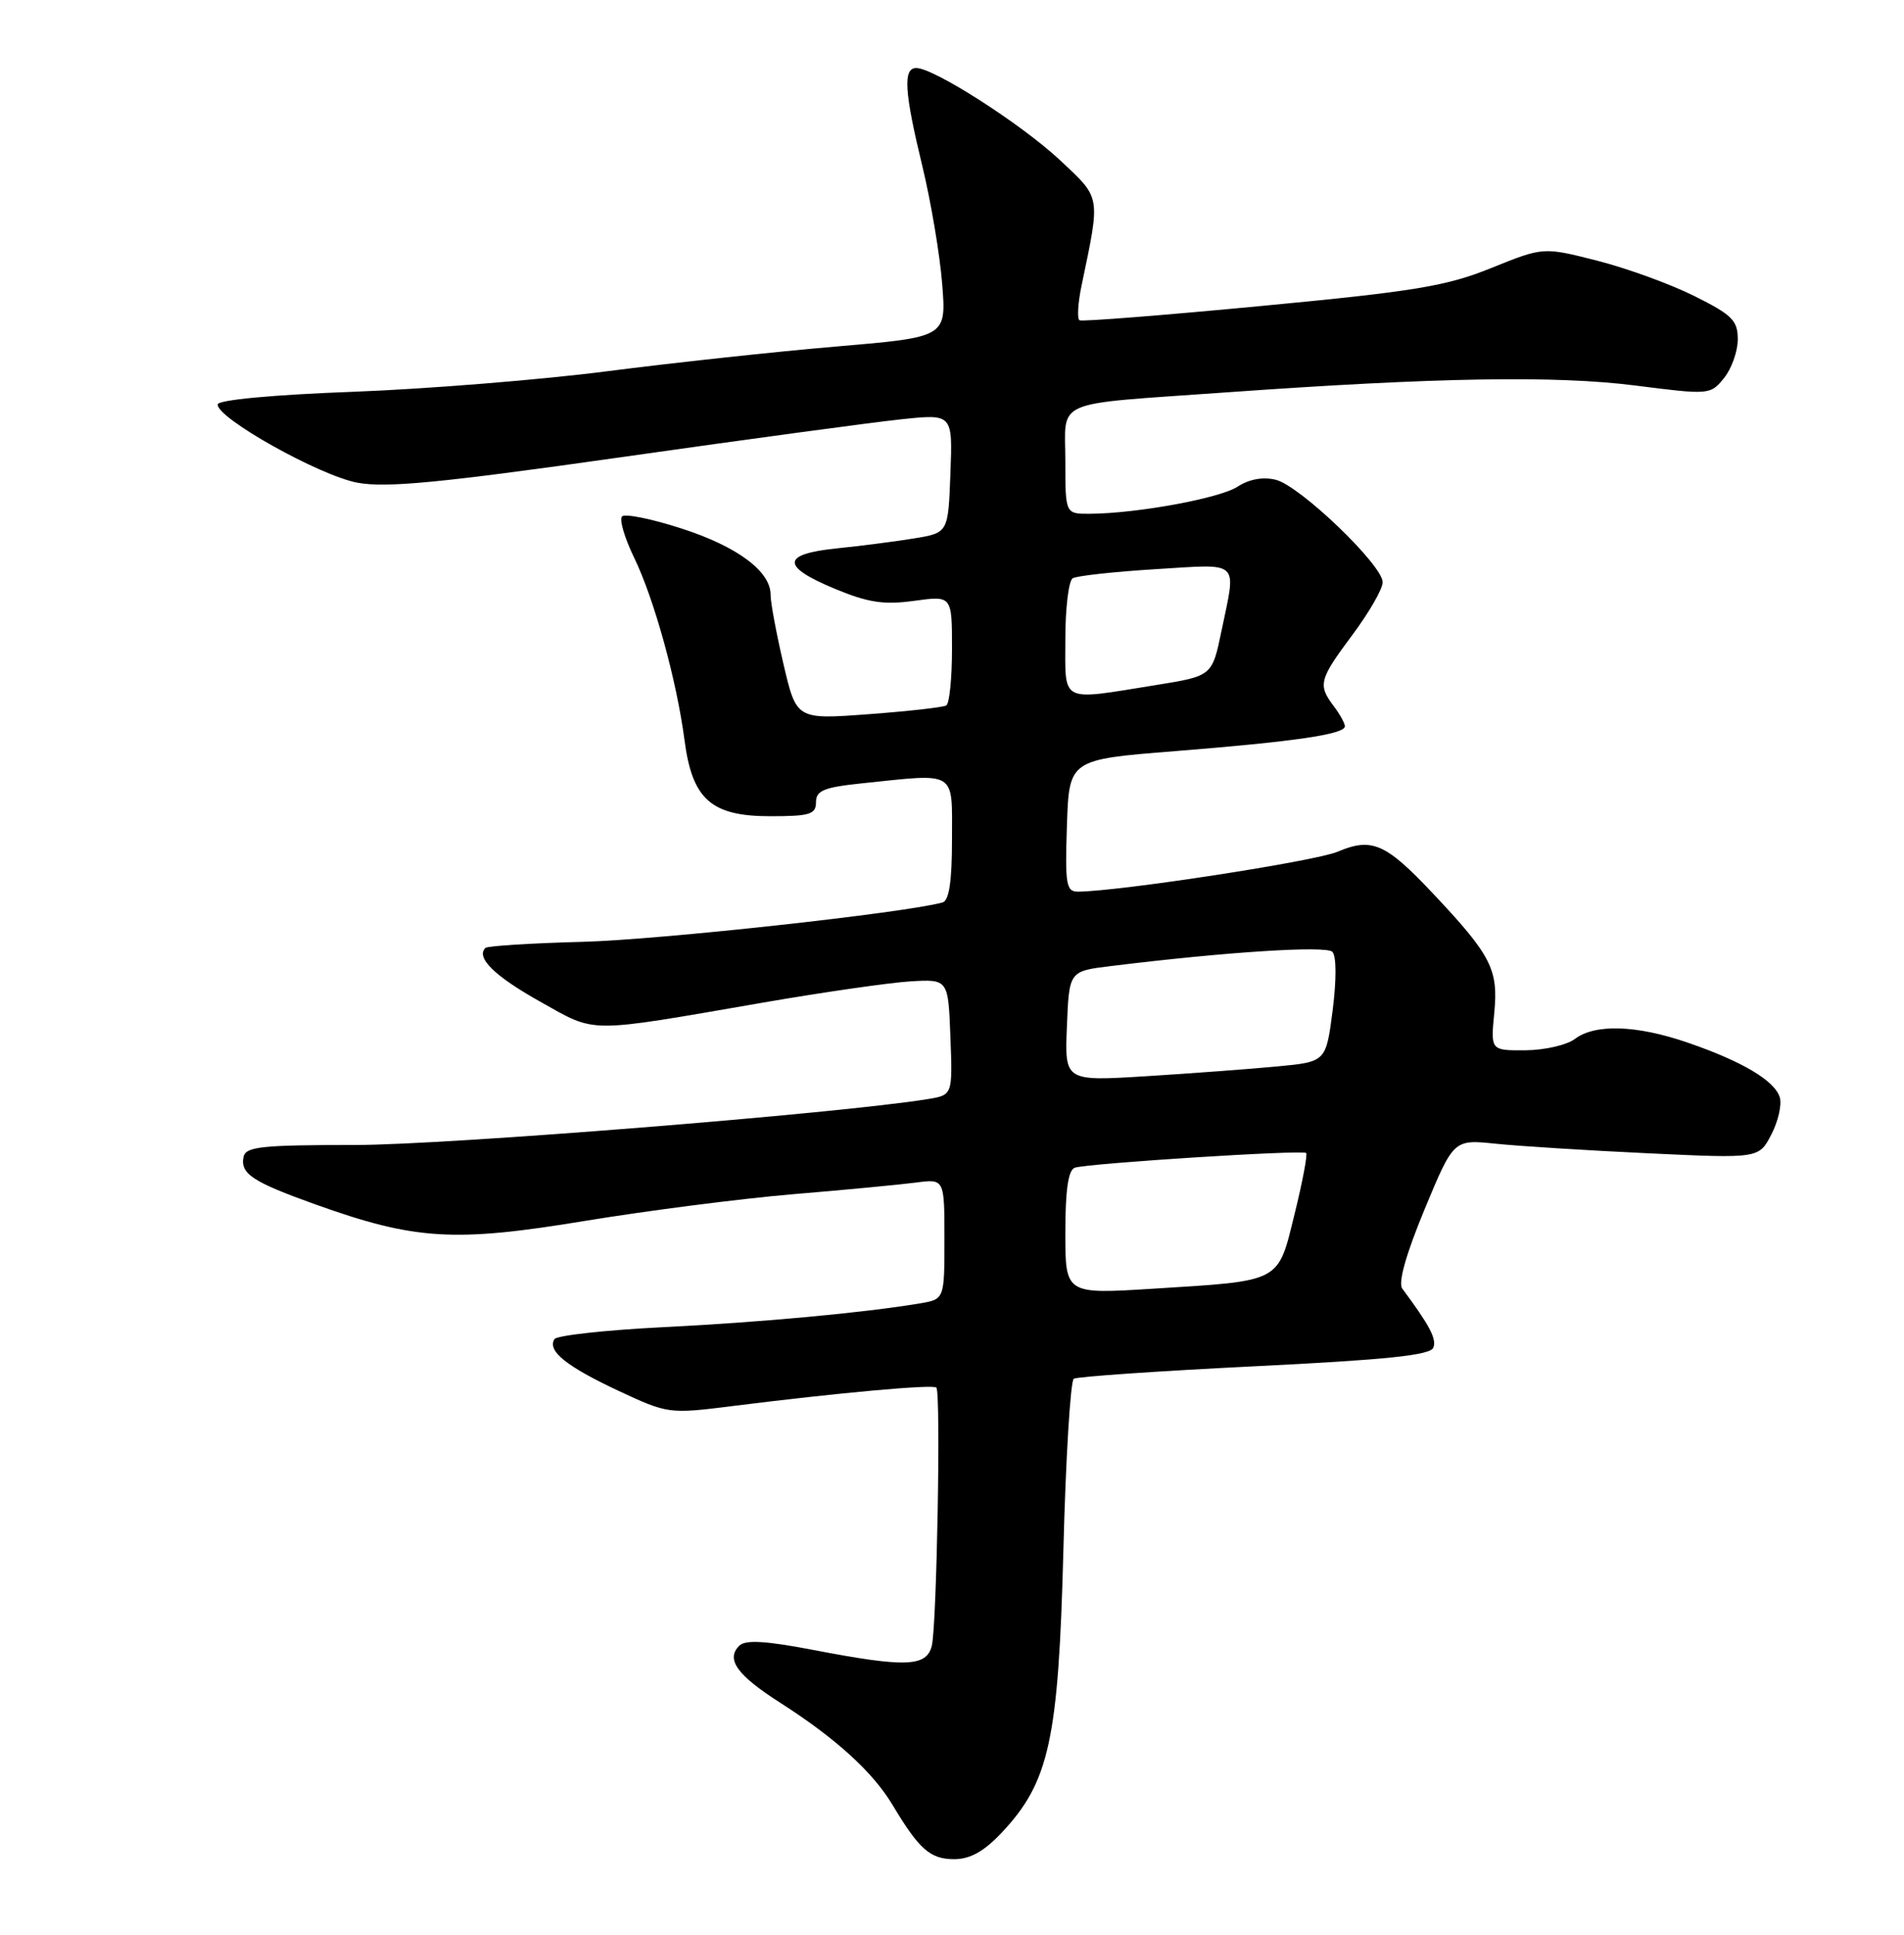 <?xml version="1.0" encoding="UTF-8" standalone="no"?>
<!DOCTYPE svg PUBLIC "-//W3C//DTD SVG 1.1//EN" "http://www.w3.org/Graphics/SVG/1.1/DTD/svg11.dtd" >
<svg xmlns="http://www.w3.org/2000/svg" xmlns:xlink="http://www.w3.org/1999/xlink" version="1.1" viewBox="0 0 252 256">
 <g >
 <path fill="currentColor"
d=" M 132.56 242.51 C 138.87 235.81 140.09 230.26 140.74 205.21 C 141.05 192.96 141.68 182.70 142.12 182.43 C 142.57 182.15 153.34 181.41 166.07 180.78 C 183.55 179.92 189.33 179.32 189.71 178.31 C 190.16 177.15 189.21 175.37 185.60 170.51 C 185.02 169.73 186.07 166.01 188.54 160.03 C 192.39 150.76 192.39 150.76 197.94 151.33 C 201.00 151.65 210.09 152.22 218.15 152.60 C 232.80 153.29 232.80 153.29 234.45 150.10 C 235.36 148.34 235.86 146.12 235.55 145.17 C 234.85 142.97 230.58 140.43 223.35 137.95 C 216.61 135.63 211.11 135.45 208.44 137.47 C 207.37 138.28 204.43 138.95 201.90 138.97 C 197.29 139.00 197.29 139.00 197.77 134.02 C 198.33 128.25 197.37 126.40 189.57 118.13 C 183.37 111.56 181.56 110.78 177.00 112.71 C 174.03 113.96 148.25 117.93 142.71 117.98 C 141.11 118.00 140.95 117.10 141.21 109.25 C 141.50 100.50 141.50 100.50 155.50 99.39 C 171.31 98.13 178.00 97.16 178.00 96.10 C 178.00 95.71 177.34 94.51 176.53 93.44 C 174.40 90.62 174.58 89.92 179.00 84.00 C 181.20 81.05 183.00 77.92 183.00 77.04 C 183.00 74.77 172.03 64.25 168.84 63.48 C 167.16 63.07 165.32 63.40 163.81 64.39 C 161.45 65.93 150.51 67.94 144.25 67.98 C 141.00 68.00 141.00 68.00 141.00 61.02 C 141.00 52.71 138.99 53.58 162.00 51.94 C 190.15 49.93 205.84 49.67 216.43 51.01 C 226.24 52.26 226.38 52.25 228.18 50.02 C 229.18 48.79 230.00 46.48 230.00 44.90 C 230.00 42.40 229.25 41.66 224.25 39.17 C 221.09 37.59 215.30 35.49 211.38 34.49 C 204.26 32.68 204.26 32.68 197.38 35.46 C 191.46 37.86 187.24 38.56 167.00 40.48 C 154.07 41.71 143.22 42.57 142.88 42.38 C 142.54 42.20 142.66 40.12 143.15 37.77 C 145.66 25.75 145.76 26.31 140.28 21.18 C 135.21 16.44 123.61 9.00 121.27 9.00 C 119.49 9.00 119.69 12.16 122.08 22.00 C 123.21 26.68 124.39 33.67 124.70 37.56 C 125.26 44.61 125.26 44.61 110.69 45.85 C 102.68 46.53 89.01 48.01 80.31 49.13 C 71.62 50.25 56.51 51.47 46.74 51.84 C 36.20 52.23 28.92 52.91 28.82 53.50 C 28.54 55.23 42.28 62.94 47.31 63.87 C 51.13 64.58 58.30 63.89 82.31 60.48 C 98.91 58.12 115.56 55.87 119.29 55.48 C 126.09 54.76 126.09 54.76 125.79 62.63 C 125.50 70.50 125.50 70.50 121.00 71.24 C 118.53 71.64 113.91 72.24 110.75 72.56 C 103.42 73.31 103.34 74.94 110.50 77.91 C 114.91 79.74 116.98 80.05 121.00 79.50 C 126.00 78.81 126.00 78.81 126.00 85.85 C 126.00 89.72 125.66 93.09 125.25 93.34 C 124.84 93.59 120.21 94.11 114.96 94.50 C 105.41 95.21 105.41 95.21 103.69 87.85 C 102.75 83.81 101.98 79.69 101.99 78.70 C 102.01 75.60 97.57 72.30 90.17 69.92 C 86.25 68.65 82.73 67.94 82.33 68.33 C 81.94 68.72 82.66 71.17 83.92 73.77 C 86.57 79.21 89.56 90.04 90.60 97.95 C 91.62 105.78 94.13 108.00 101.95 108.00 C 107.18 108.00 108.00 107.75 108.00 106.14 C 108.00 104.60 109.05 104.17 114.15 103.64 C 126.75 102.33 126.00 101.86 126.00 111.03 C 126.00 116.60 125.62 119.17 124.75 119.41 C 119.73 120.80 87.19 124.36 77.11 124.62 C 70.30 124.80 64.51 125.16 64.24 125.43 C 62.96 126.71 65.46 129.16 71.50 132.54 C 79.03 136.75 77.37 136.74 101.00 132.66 C 108.97 131.28 117.75 130.02 120.50 129.85 C 125.50 129.56 125.50 129.56 125.79 137.23 C 126.08 144.89 126.08 144.89 122.79 145.43 C 110.92 147.35 59.10 151.50 47.02 151.50 C 34.58 151.50 32.50 151.72 32.23 153.09 C 31.79 155.31 33.42 156.38 41.76 159.37 C 54.92 164.08 60.13 164.40 77.33 161.56 C 85.67 160.19 98.12 158.59 105.00 158.01 C 111.88 157.44 119.19 156.74 121.25 156.47 C 125.00 155.98 125.00 155.98 125.00 163.94 C 125.00 171.91 125.00 171.91 121.75 172.46 C 114.36 173.70 100.67 174.97 87.72 175.61 C 80.14 175.99 73.69 176.70 73.38 177.19 C 72.42 178.75 74.94 180.78 81.80 184.00 C 88.41 187.09 88.53 187.10 96.98 186.04 C 111.09 184.27 123.47 183.15 123.93 183.60 C 124.54 184.20 123.99 215.00 123.33 217.75 C 122.65 220.56 119.88 220.66 107.72 218.33 C 101.31 217.10 98.65 216.95 97.84 217.76 C 96.04 219.56 97.55 221.65 103.26 225.30 C 110.64 230.02 115.51 234.46 118.13 238.82 C 121.65 244.71 123.12 246.00 126.29 246.00 C 128.39 246.00 130.23 244.98 132.56 242.51 Z  M 141.00 163.09 C 141.00 157.46 141.39 154.81 142.25 154.51 C 143.95 153.93 172.41 152.12 172.87 152.56 C 173.08 152.75 172.39 156.39 171.34 160.64 C 169.09 169.78 169.72 169.45 152.56 170.52 C 141.00 171.24 141.00 171.24 141.00 163.09 Z  M 141.21 135.79 C 141.50 128.50 141.50 128.50 147.00 127.83 C 162.23 125.95 175.50 125.10 176.34 125.94 C 176.88 126.48 176.90 129.60 176.38 133.68 C 175.50 140.50 175.50 140.50 169.00 141.11 C 165.43 141.45 157.64 142.03 151.71 142.40 C 140.91 143.07 140.91 143.07 141.21 135.79 Z  M 141.00 84.56 C 141.00 80.47 141.44 76.85 141.97 76.52 C 142.50 76.19 147.45 75.65 152.97 75.31 C 164.31 74.62 163.64 73.99 161.67 83.47 C 160.43 89.45 160.43 89.45 152.96 90.65 C 140.16 92.71 141.00 93.14 141.00 84.56 Z "/>
</g>
</svg>
